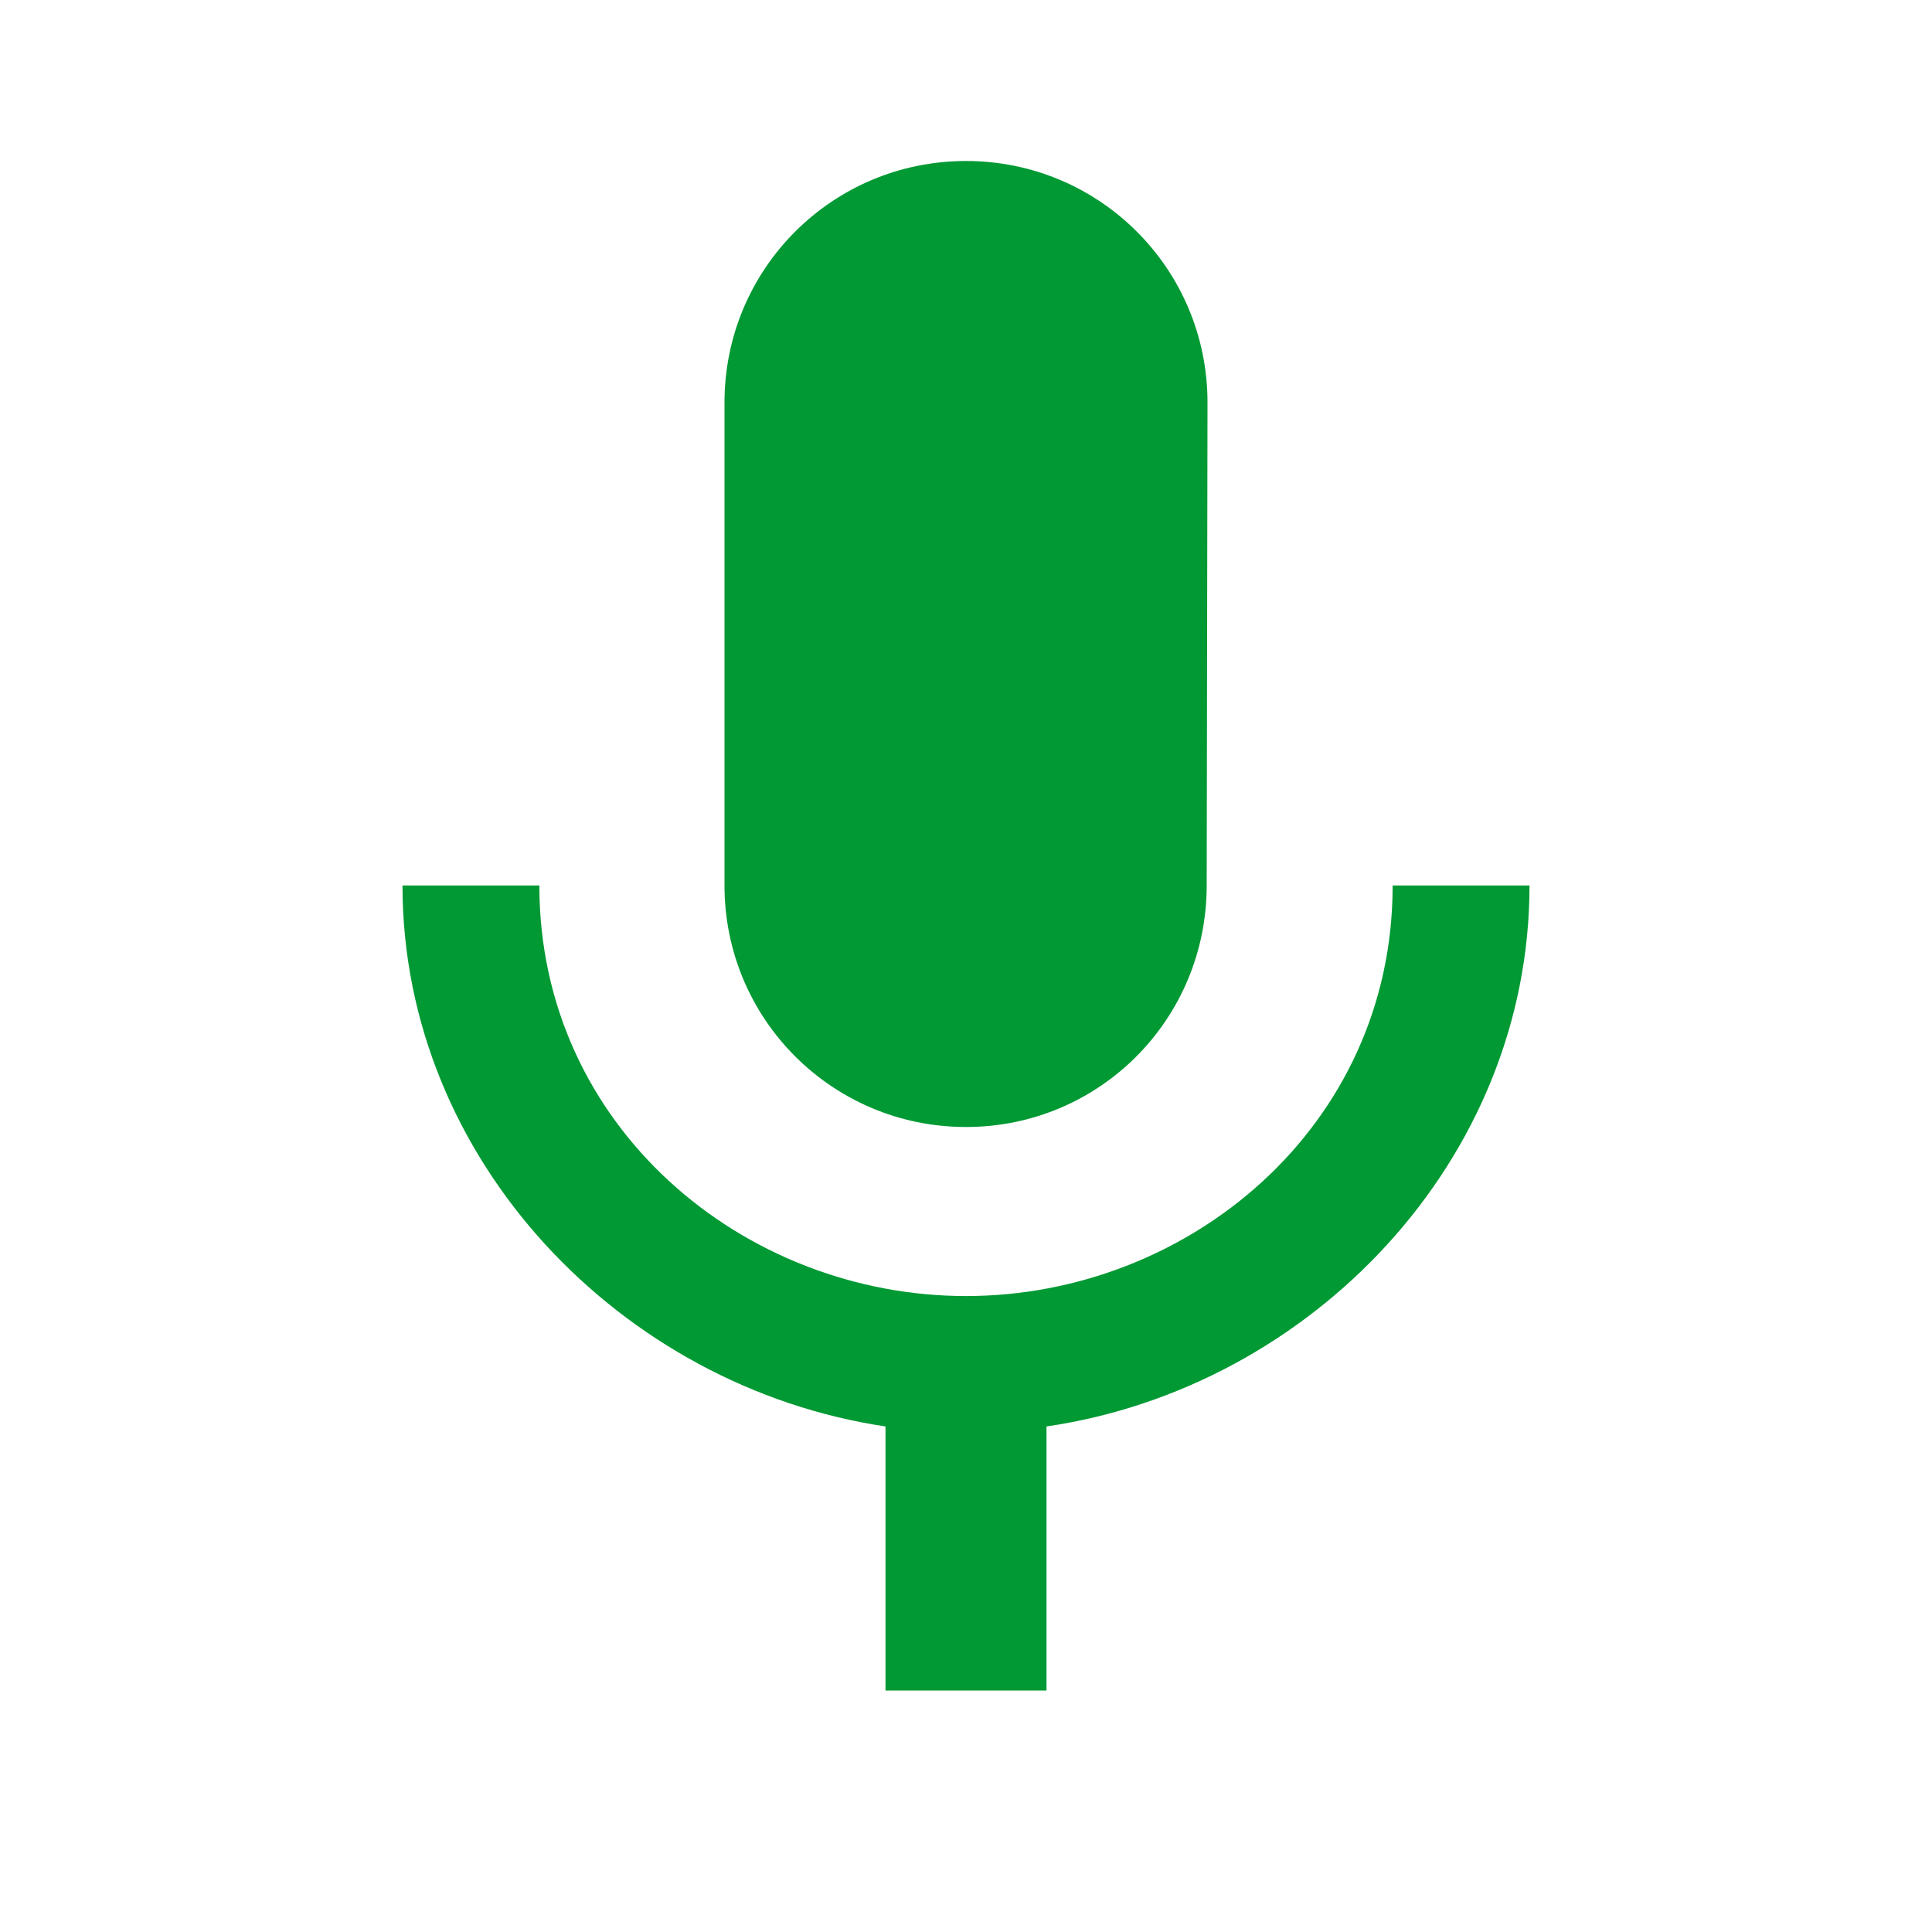 <svg
    xmlns="http://www.w3.org/2000/svg"
    viewBox="0 0 24 24"
    id="vector">
    <path
        id="path_3"
        d="M 12 14 C 13.66 14 14.99 12.66 14.99 11 L 15 5 C 15 3.34 13.66 2 12 2 C 10.34 2 9 3.34 9 5 L 9 11 C 9 12.66 10.34 14 12 14 Z M 17.3 11 C 17.3 14 14.76 16.1 12 16.1 C 9.24 16.1 6.7 14 6.7 11 L 5 11 C 5 14.41 7.72 17.23 11 17.72 L 11 21 L 13 21 L 13 17.72 C 16.28 17.24 19 14.42 19 11 L 17.3 11 Z"
        fill="#009933"/>
    <path
        id="path_4"
        d="M 0 0 L 24 0 L 24 24 L 0 24 Z"
        fill="none"/>
</svg>
